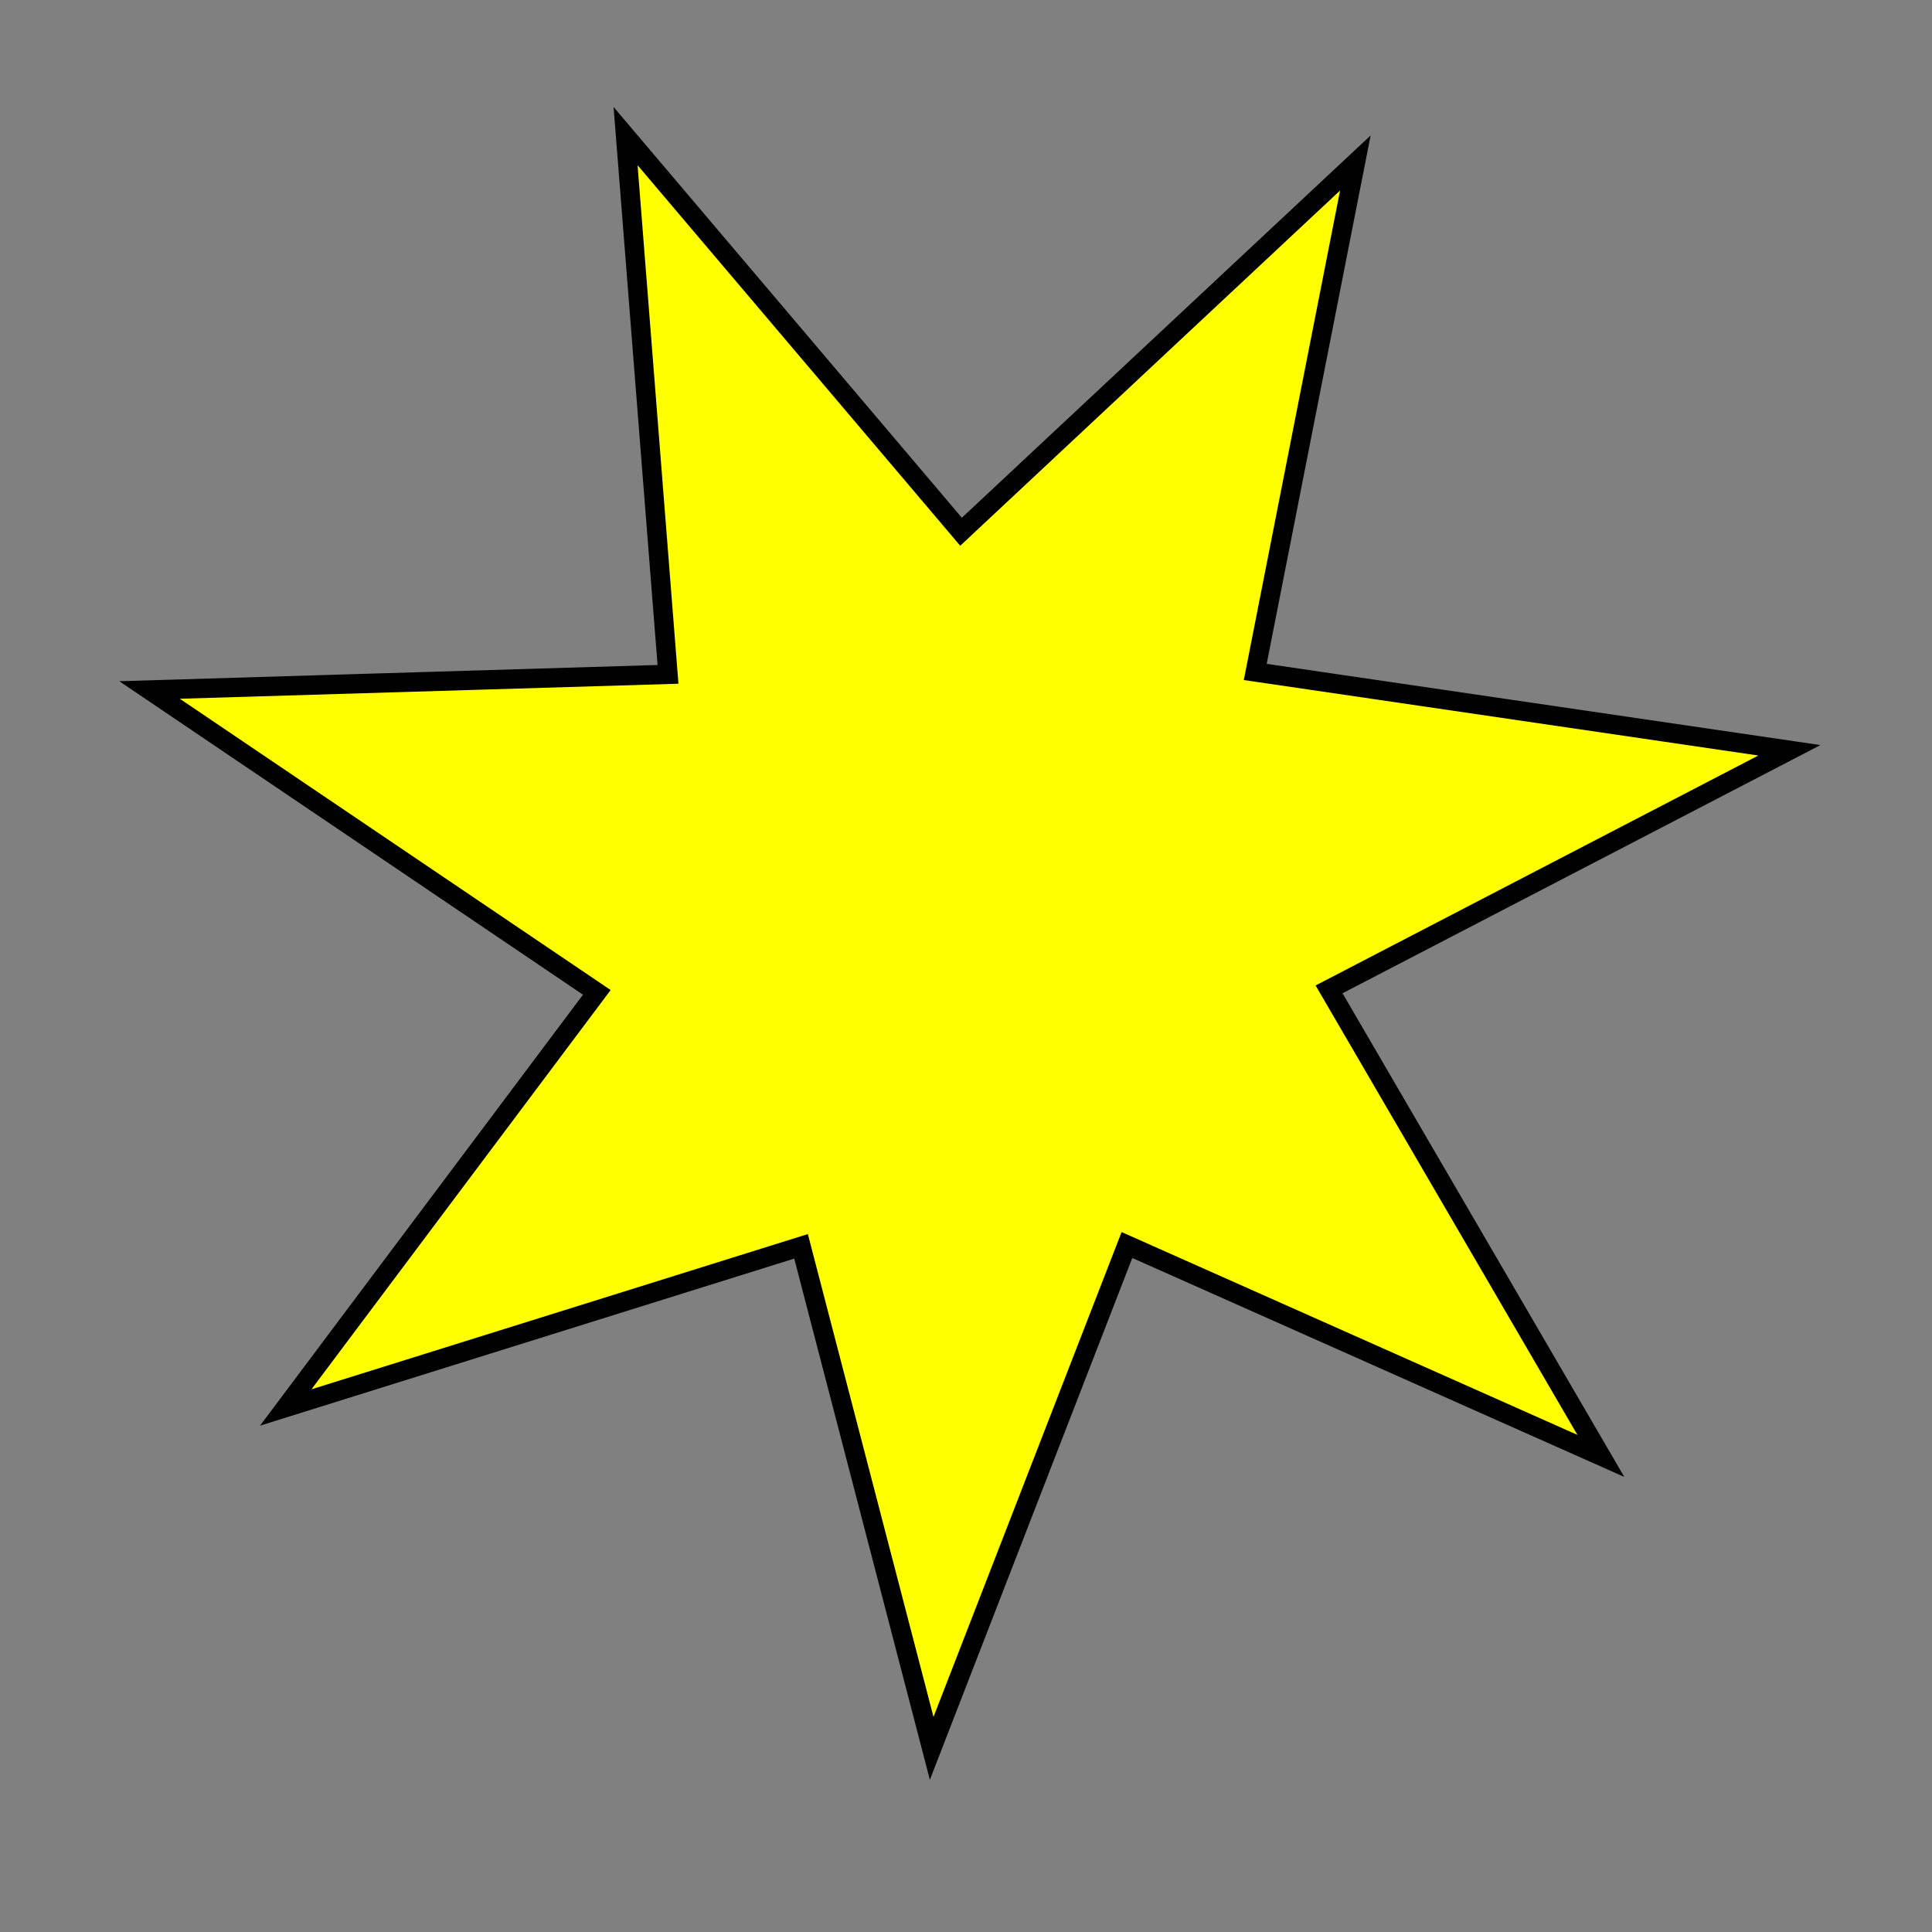 <?xml version="1.0" encoding="UTF-8" standalone="no"?>
<!-- Created with Inkscape (http://www.inkscape.org/) -->

<svg
   xmlns:dc="http://purl.org/dc/elements/1.1/"
   xmlns:cc="http://creativecommons.org/ns#"
   xmlns:rdf="http://www.w3.org/1999/02/22-rdf-syntax-ns#"
   xmlns:svg="http://www.w3.org/2000/svg"
   xmlns="http://www.w3.org/2000/svg"
   xmlns:sodipodi="http://sodipodi.sourceforge.net/DTD/sodipodi-0.dtd"
   xmlns:inkscape="http://www.inkscape.org/namespaces/inkscape"
   width="100"
   height="100"
   viewBox="0 0 26.458 26.458"
   version="1.1"
   id="svg4633"
   inkscape:version="0.92.3 (2405546, 2018-03-11)"
   sodipodi:docname="buff.svg">
  <rect x="0" y="0" width="26.458" height="26.458" fill="#808080" stroke="none"/>
  <defs
     id="defs4627" />
  <sodipodi:namedview
     id="base"
     pagecolor="#ffffff"
     bordercolor="#666666"
     borderopacity="1.0"
     inkscape:pageopacity="0.0"
     inkscape:pageshadow="2"
     inkscape:zoom="5.6"
     inkscape:cx="36.236894"
     inkscape:cy="32.912215"
     inkscape:document-units="px"
     inkscape:current-layer="layer1"
     showgrid="false"
     units="px"
     inkscape:window-width="1613"
     inkscape:window-height="995"
     inkscape:window-x="67"
     inkscape:window-y="27"
     inkscape:window-maximized="1" />
  <g
     inkscape:label="Layer 1"
     inkscape:groupmode="layer"
     id="layer1"
     transform="translate(0,-270.542)">
    <path
       sodipodi:type="star"
       style="fill:#ffff00;fill-opacity:1;stroke:#010101;stroke-width:0.265;stroke-miterlimit:4;stroke-dasharray:none;stroke-opacity:1"
       id="path856"
       sodipodi:sides="7"
       sodipodi:cx="13.18192"
       sodipodi:cy="282.96761"
       sodipodi:r1="11.525368"
       sodipodi:r2="5.143105"
       sodipodi:arg1="0.7099602"
       sodipodi:arg2="1.117839"
       inkscape:flatsided="false"
       inkscape:rounded="0"
       inkscape:randomized="0"
       d="m 21.923,290.48 -6.49,-2.888 -2.674,6.893 -1.789,-6.875 -7.057,2.207 4.26,-5.685 -6.125,-4.141 7.1,-0.214 -0.581,-7.371 4.594,5.418 5.4,-5.05 -1.371,6.97 7.315,1.073 -6.304,3.274 z"
       inkscape:transform-center-x="-0.08840274"
       inkscape:transform-center-y="0.4486316" />
  </g>
</svg>
